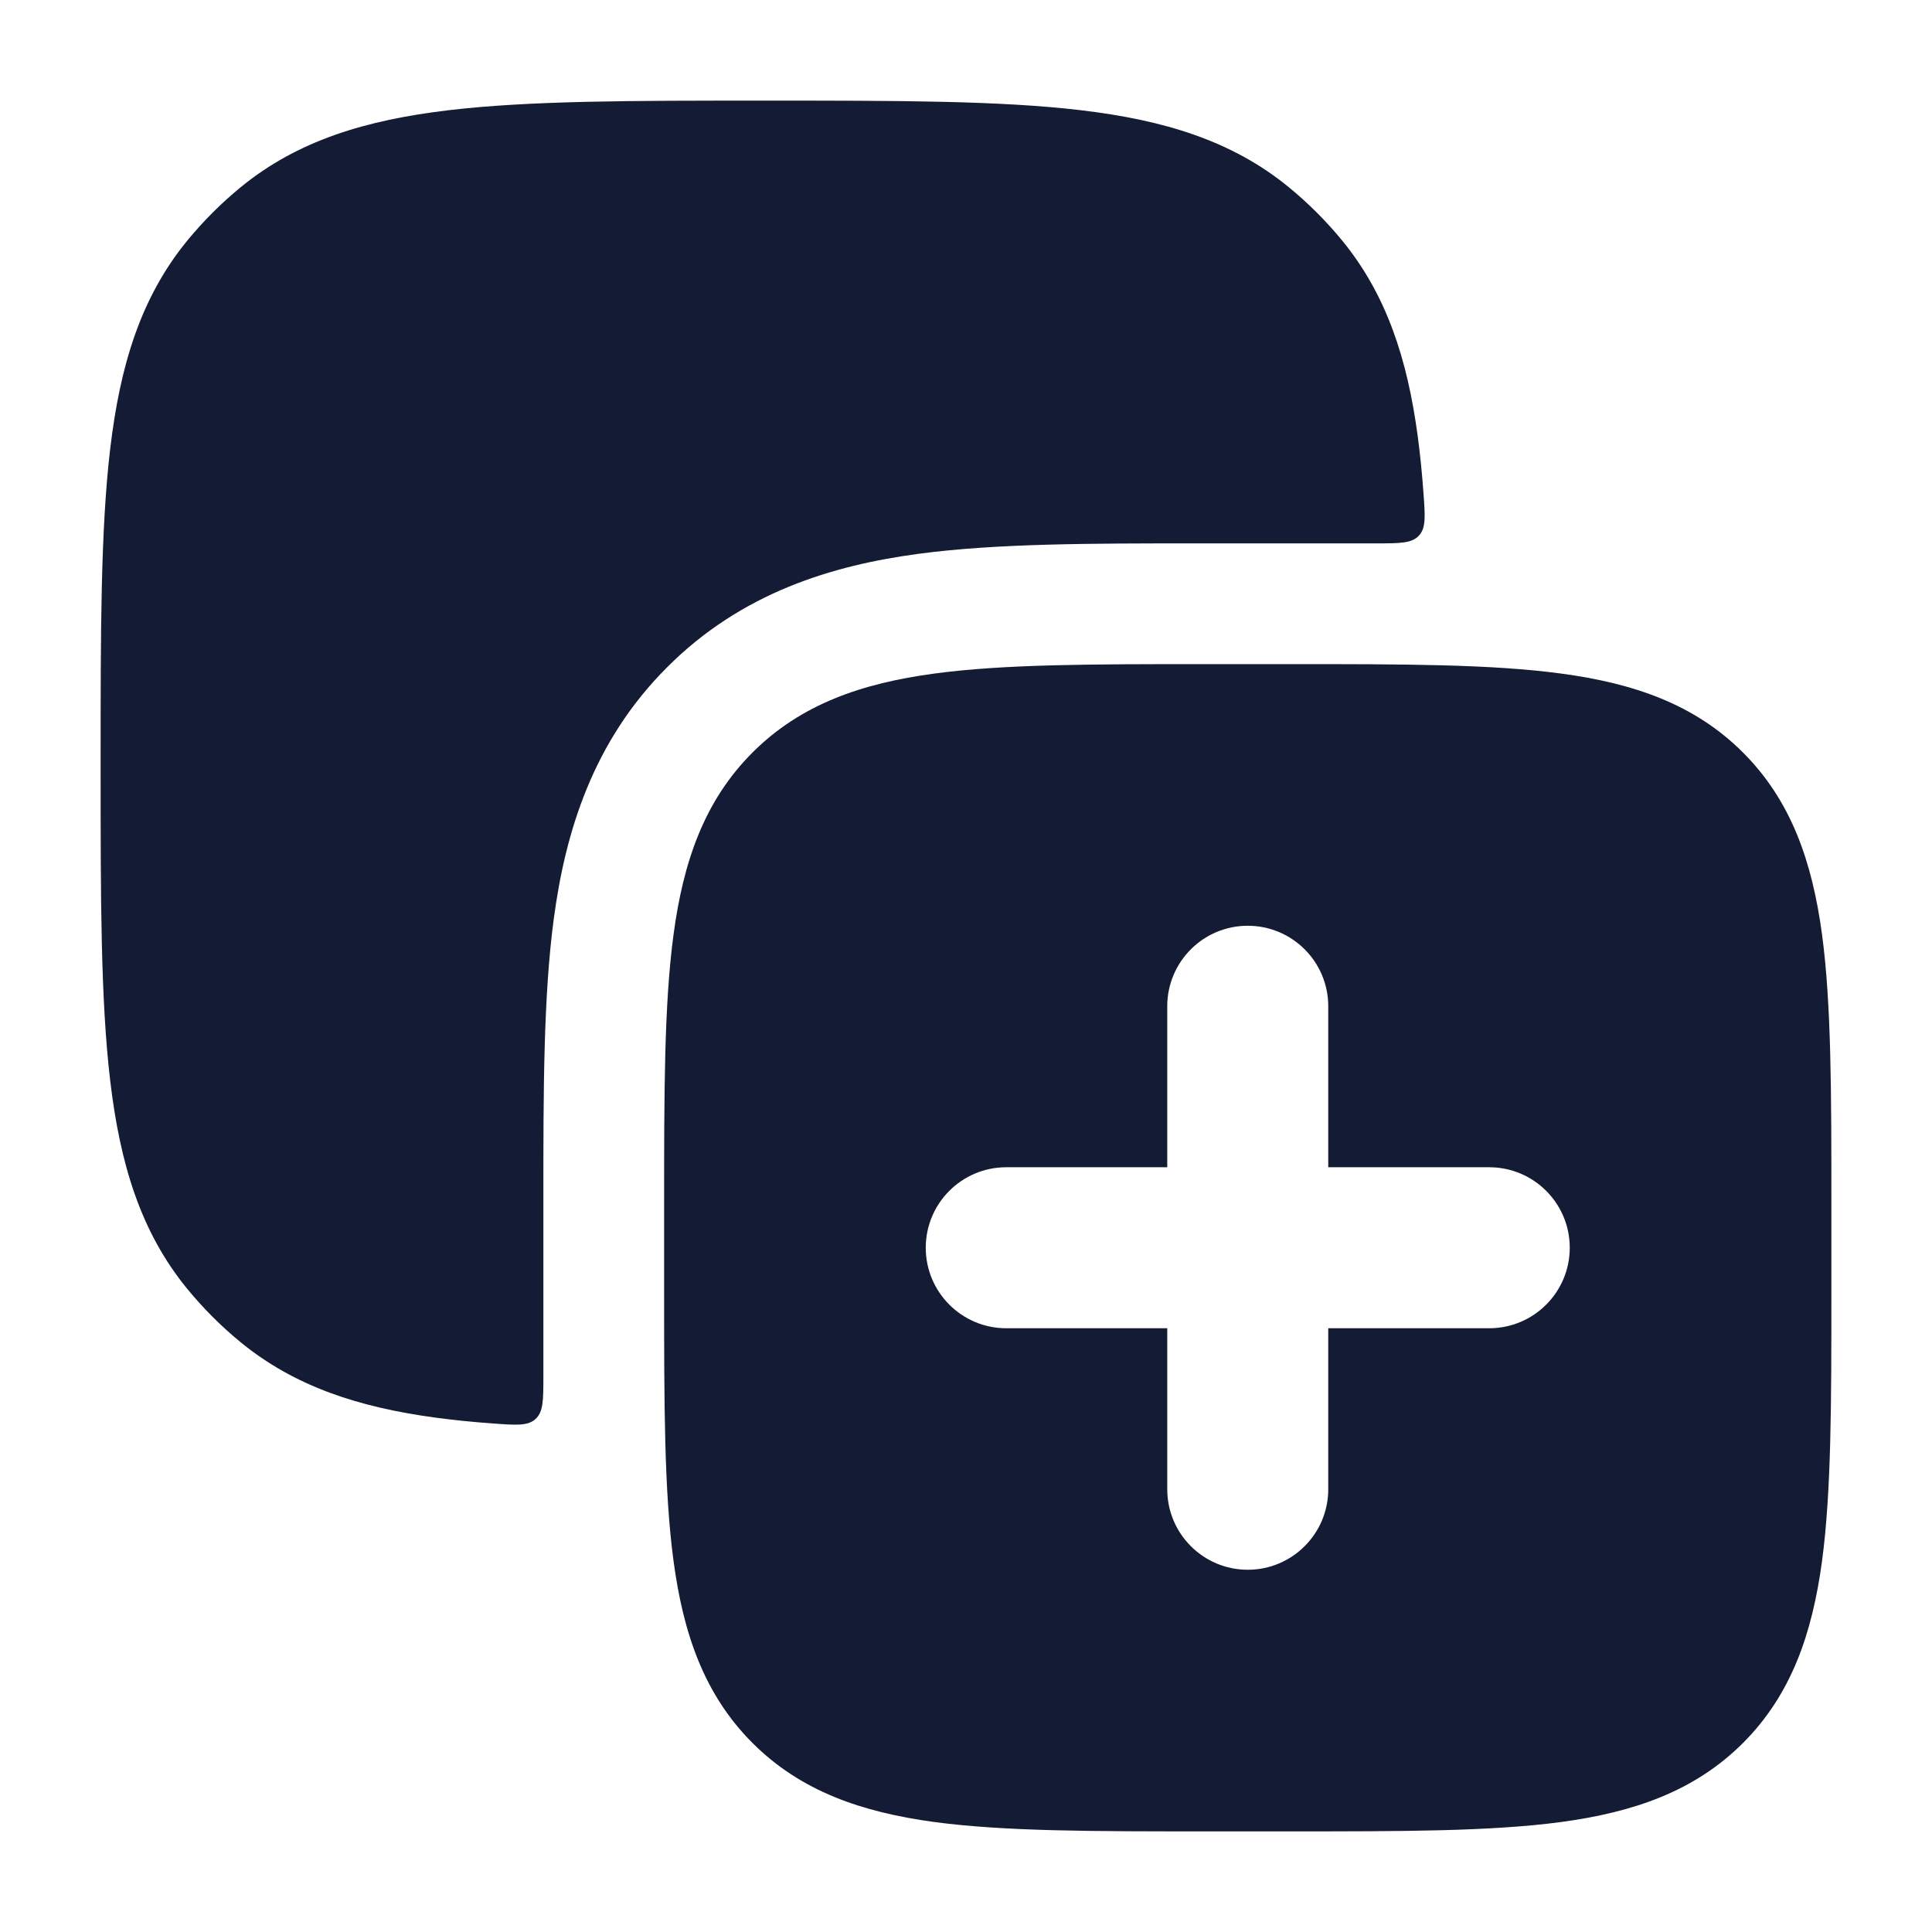 <svg width="24" height="24" viewBox="0 0 24 24" fill="none" xmlns="http://www.w3.org/2000/svg">
<path d="M11.408 6.88C12.376 6.75 13.563 6.75 14.857 6.75L17.093 6.75C17.389 6.75 17.537 6.75 17.626 6.654C17.715 6.558 17.704 6.414 17.683 6.126C17.665 5.875 17.641 5.639 17.611 5.415C17.482 4.456 17.223 3.659 16.672 2.987C16.474 2.746 16.254 2.526 16.013 2.328C15.304 1.746 14.456 1.491 13.425 1.369C12.421 1.25 11.151 1.25 9.549 1.25H9.451C7.849 1.25 6.579 1.25 5.575 1.369C4.544 1.491 3.696 1.746 2.987 2.328C2.746 2.526 2.526 2.746 2.328 2.987C1.746 3.696 1.491 4.544 1.369 5.575C1.25 6.579 1.25 7.849 1.25 9.451V9.549C1.25 11.151 1.25 12.421 1.369 13.425C1.491 14.456 1.746 15.304 2.328 16.013C2.526 16.254 2.746 16.474 2.987 16.672C3.659 17.223 4.456 17.482 5.415 17.611C5.639 17.641 5.875 17.665 6.126 17.683C6.414 17.704 6.558 17.715 6.654 17.626C6.75 17.537 6.75 17.389 6.75 17.093L6.75 14.857C6.75 13.563 6.75 12.376 6.88 11.408C7.023 10.342 7.36 9.215 8.288 8.288C9.215 7.36 10.342 7.023 11.408 6.88Z" fill="#141B34"/>
<path fill-rule="evenodd" clip-rule="evenodd" d="M14.945 8.25H16.055H16.055H16.055C17.422 8.25 18.525 8.25 19.392 8.367C20.292 8.488 21.05 8.746 21.652 9.348C22.254 9.95 22.512 10.708 22.634 11.608C22.75 12.475 22.75 13.578 22.75 14.945V14.945V14.945V16.055V16.055V16.055C22.75 17.422 22.75 18.525 22.634 19.392C22.512 20.292 22.254 21.05 21.652 21.652C21.05 22.254 20.292 22.512 19.392 22.634C18.525 22.75 17.422 22.75 16.055 22.75H16.055H16.055H14.945H14.945H14.945C13.578 22.75 12.475 22.75 11.608 22.634C10.708 22.512 9.95 22.254 9.348 21.652C8.746 21.05 8.488 20.292 8.367 19.392C8.25 18.525 8.25 17.422 8.25 16.055V16.055V16.055V14.945V14.945V14.945C8.25 13.578 8.25 12.475 8.367 11.608C8.488 10.708 8.746 9.95 9.348 9.348C9.95 8.746 10.708 8.488 11.608 8.367C12.475 8.25 13.578 8.25 14.945 8.25H14.945H14.945ZM15.5 11.5C16.052 11.5 16.5 11.948 16.5 12.5V14.5L18.5 14.5C19.052 14.5 19.5 14.948 19.5 15.5C19.5 16.052 19.052 16.5 18.5 16.5H16.5V18.5C16.5 19.052 16.052 19.5 15.5 19.5C14.948 19.5 14.5 19.052 14.5 18.5V16.5H12.5C11.948 16.5 11.5 16.052 11.5 15.5C11.5 14.948 11.948 14.5 12.5 14.5H14.5V12.5C14.5 11.948 14.948 11.5 15.5 11.5Z" fill="#141B34"/>
</svg>
